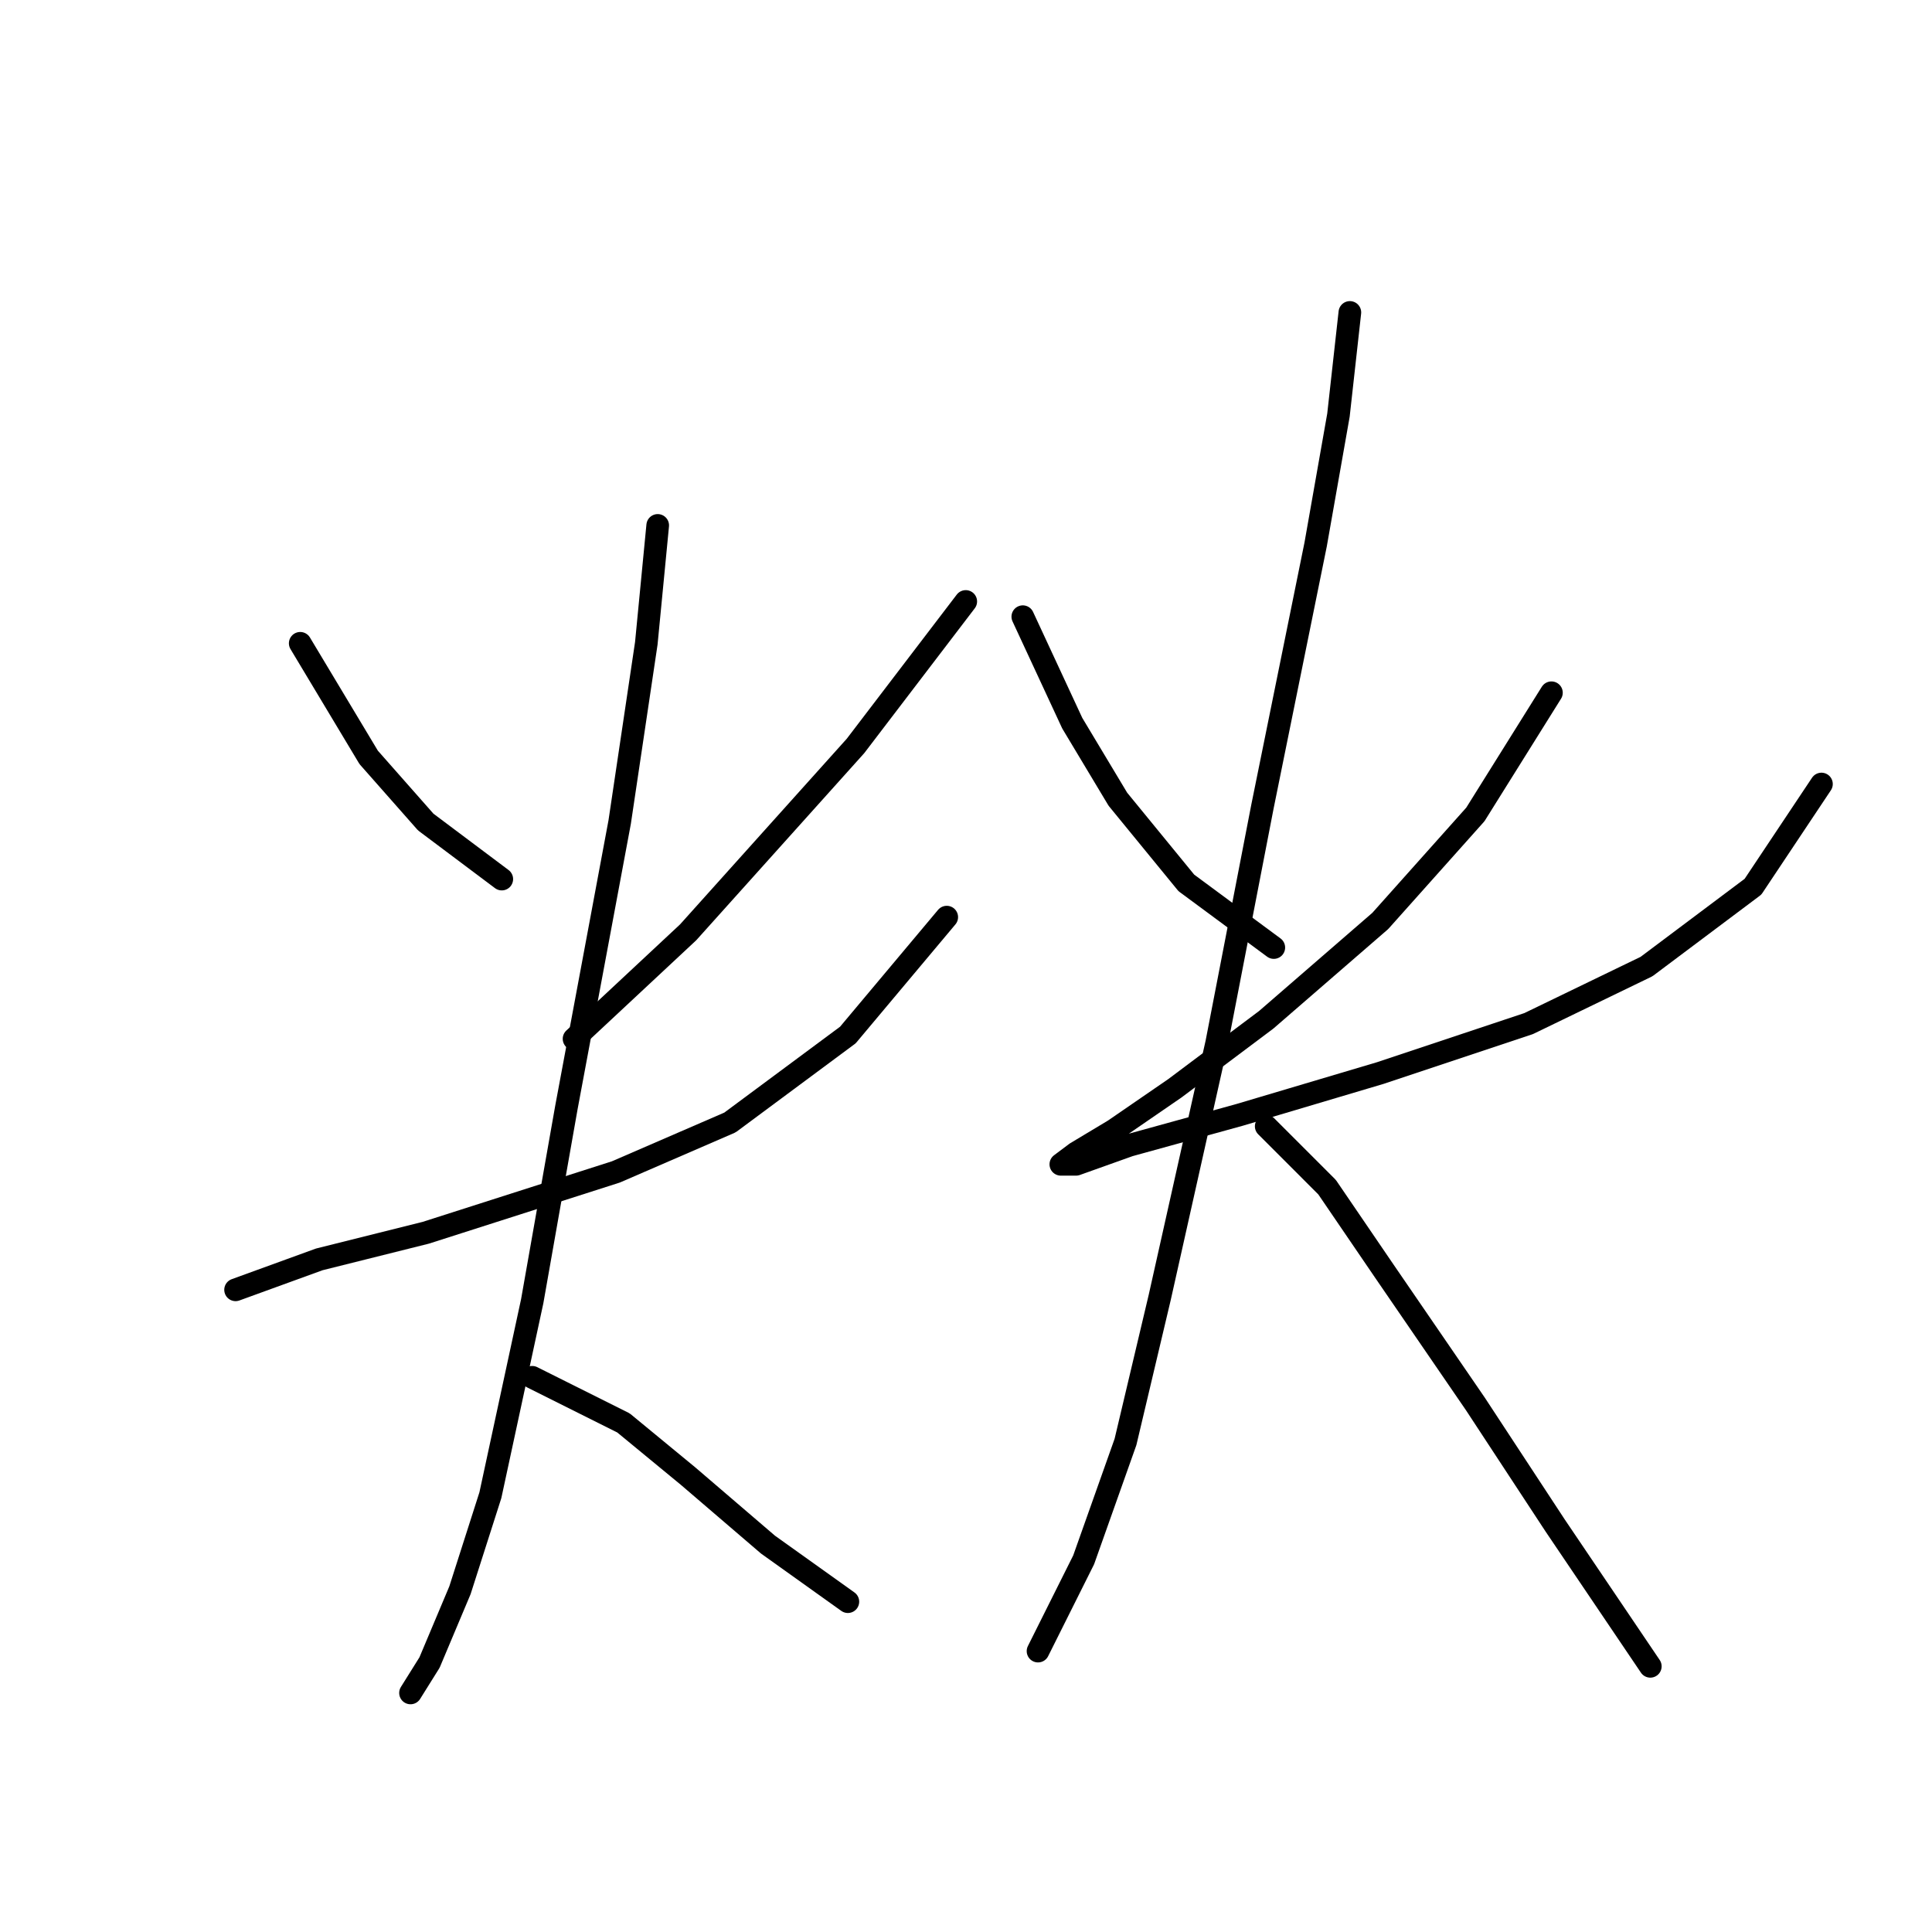 <?xml version="1.0" standalone="no"?>
    <svg width="256" height="256" xmlns="http://www.w3.org/2000/svg" version="1.1">
    <polyline stroke="black" stroke-width="3" stroke-linecap="round" fill="transparent" stroke-linejoin="round" points="39.781 85.241 48.852 100.358 56.411 108.925 66.489 116.484 66.489 116.484 " />
        <polyline stroke="black" stroke-width="3" stroke-linecap="round" fill="transparent" stroke-linejoin="round" points="127.968 79.697 113.354 98.847 91.182 123.539 76.064 137.649 76.064 137.649 " />
        <polyline stroke="black" stroke-width="3" stroke-linecap="round" fill="transparent" stroke-linejoin="round" points="31.215 170.908 42.301 166.877 56.411 163.349 81.607 155.286 96.725 148.735 112.347 137.145 125.449 121.523 125.449 121.523 " />
        <polyline stroke="black" stroke-width="3" stroke-linecap="round" fill="transparent" stroke-linejoin="round" points="87.15 69.619 85.639 85.241 82.111 108.925 75.056 146.72 70.521 172.42 64.978 198.12 60.946 210.718 56.915 220.293 54.395 224.324 54.395 224.324 " />
        <polyline stroke="black" stroke-width="3" stroke-linecap="round" fill="transparent" stroke-linejoin="round" points="70.521 182.498 82.615 188.545 91.182 195.6 101.764 204.671 112.347 212.23 112.347 212.23 " />
        <polyline stroke="black" stroke-width="3" stroke-linecap="round" fill="transparent" stroke-linejoin="round" points="135.527 81.713 142.078 95.823 148.125 105.902 157.196 116.988 168.786 125.555 168.786 125.555 " />
        <polyline stroke="black" stroke-width="3" stroke-linecap="round" fill="transparent" stroke-linejoin="round" points="205.573 91.792 195.494 107.917 182.896 122.027 167.779 135.129 155.684 144.2 147.621 149.743 142.582 152.767 140.566 154.278 142.582 154.278 149.637 151.759 164.251 147.727 182.896 142.184 202.549 135.633 218.171 128.074 232.281 117.492 241.352 103.886 241.352 103.886 " />
        <polyline stroke="black" stroke-width="3" stroke-linecap="round" fill="transparent" stroke-linejoin="round" points="178.865 41.399 177.353 55.005 174.33 72.139 167.275 106.909 161.227 138.153 153.669 171.916 149.133 191.065 143.59 206.687 137.543 218.781 137.543 218.781 " />
        <polyline stroke="black" stroke-width="3" stroke-linecap="round" fill="transparent" stroke-linejoin="round" points="167.779 149.239 175.841 157.302 183.4 168.388 195.494 186.026 206.077 202.151 218.675 220.797 218.675 220.797 " />
        </svg>